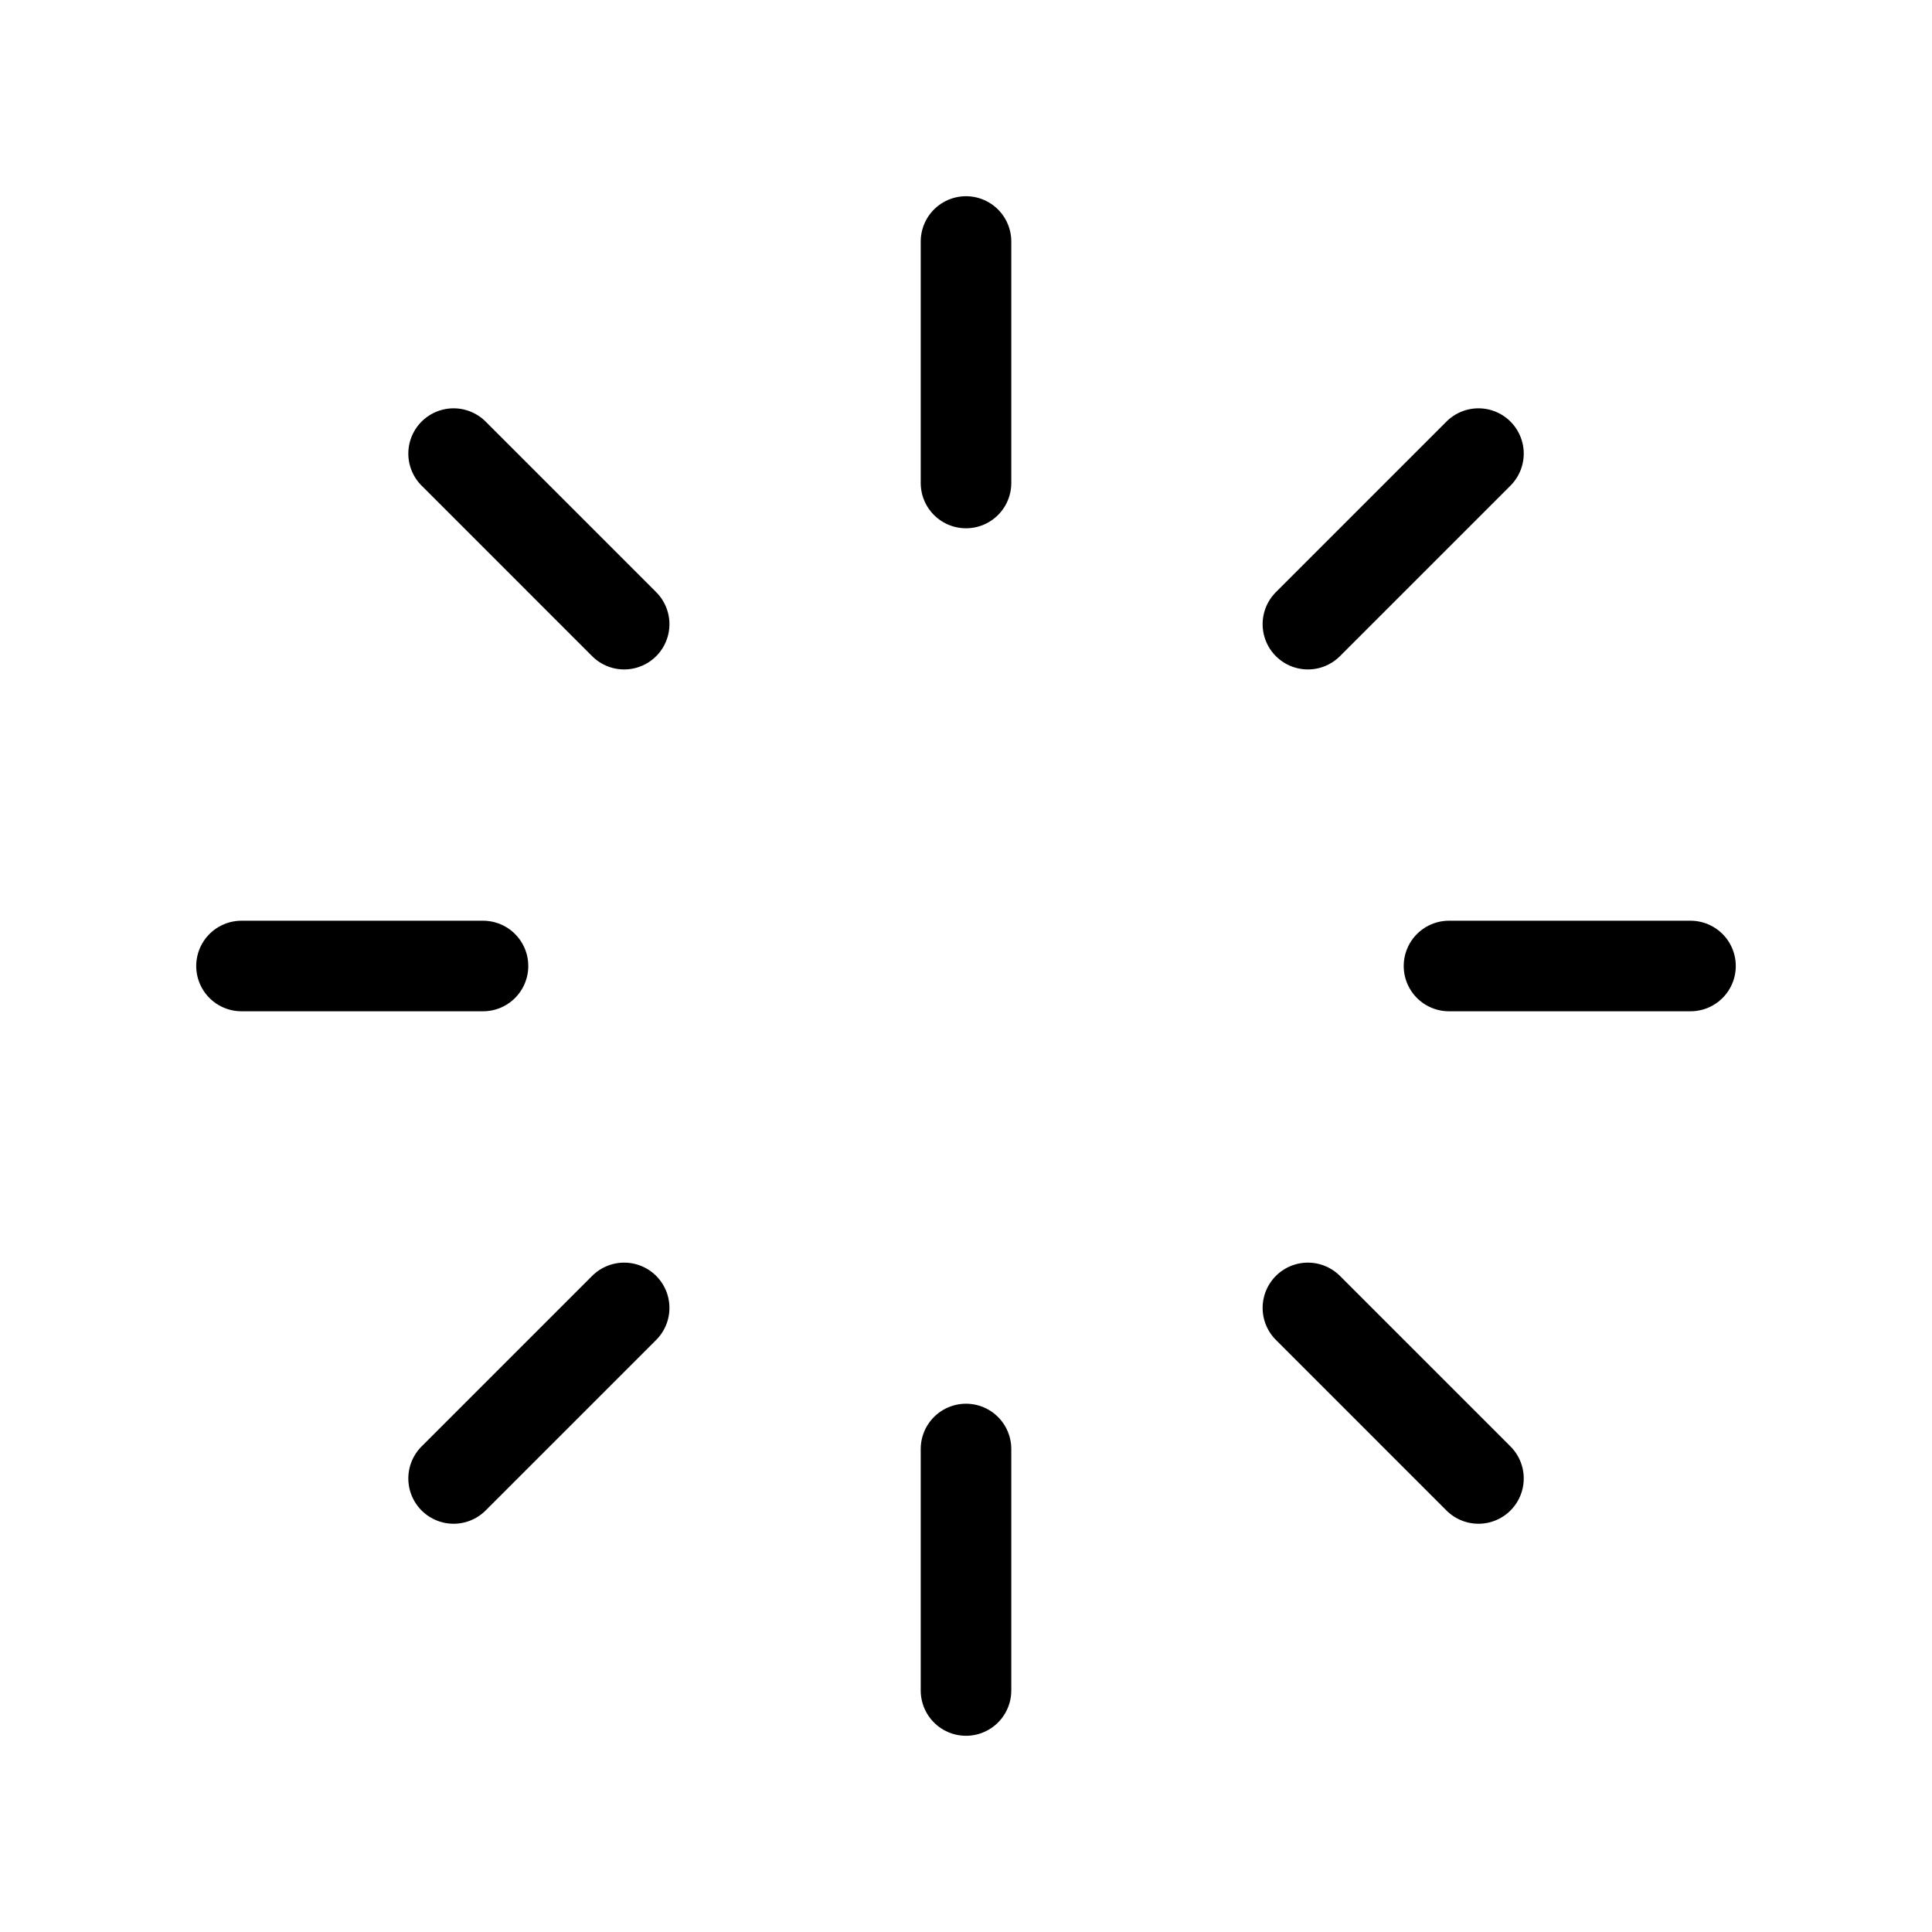 <svg width="32" height="32" viewBox="0 0 32 32" fill="none" xmlns="http://www.w3.org/2000/svg">
<path d="M16 4V8" stroke="black" stroke-width="1.5" stroke-linecap="round" stroke-linejoin="round"/>
<path d="M24.488 7.513L21.663 10.338" stroke="black" stroke-width="1.5" stroke-linecap="round" stroke-linejoin="round"/>
<path d="M28 16H24" stroke="black" stroke-width="1.5" stroke-linecap="round" stroke-linejoin="round"/>
<path d="M24.488 24.488L21.663 21.663" stroke="black" stroke-width="1.5" stroke-linecap="round" stroke-linejoin="round"/>
<path d="M16 28V24" stroke="black" stroke-width="1.5" stroke-linecap="round" stroke-linejoin="round"/>
<path d="M7.513 24.488L10.338 21.663" stroke="black" stroke-width="1.5" stroke-linecap="round" stroke-linejoin="round"/>
<path d="M4 16H8" stroke="black" stroke-width="1.5" stroke-linecap="round" stroke-linejoin="round"/>
<path d="M7.513 7.513L10.338 10.338" stroke="black" stroke-width="1.5" stroke-linecap="round" stroke-linejoin="round"/>
</svg>
